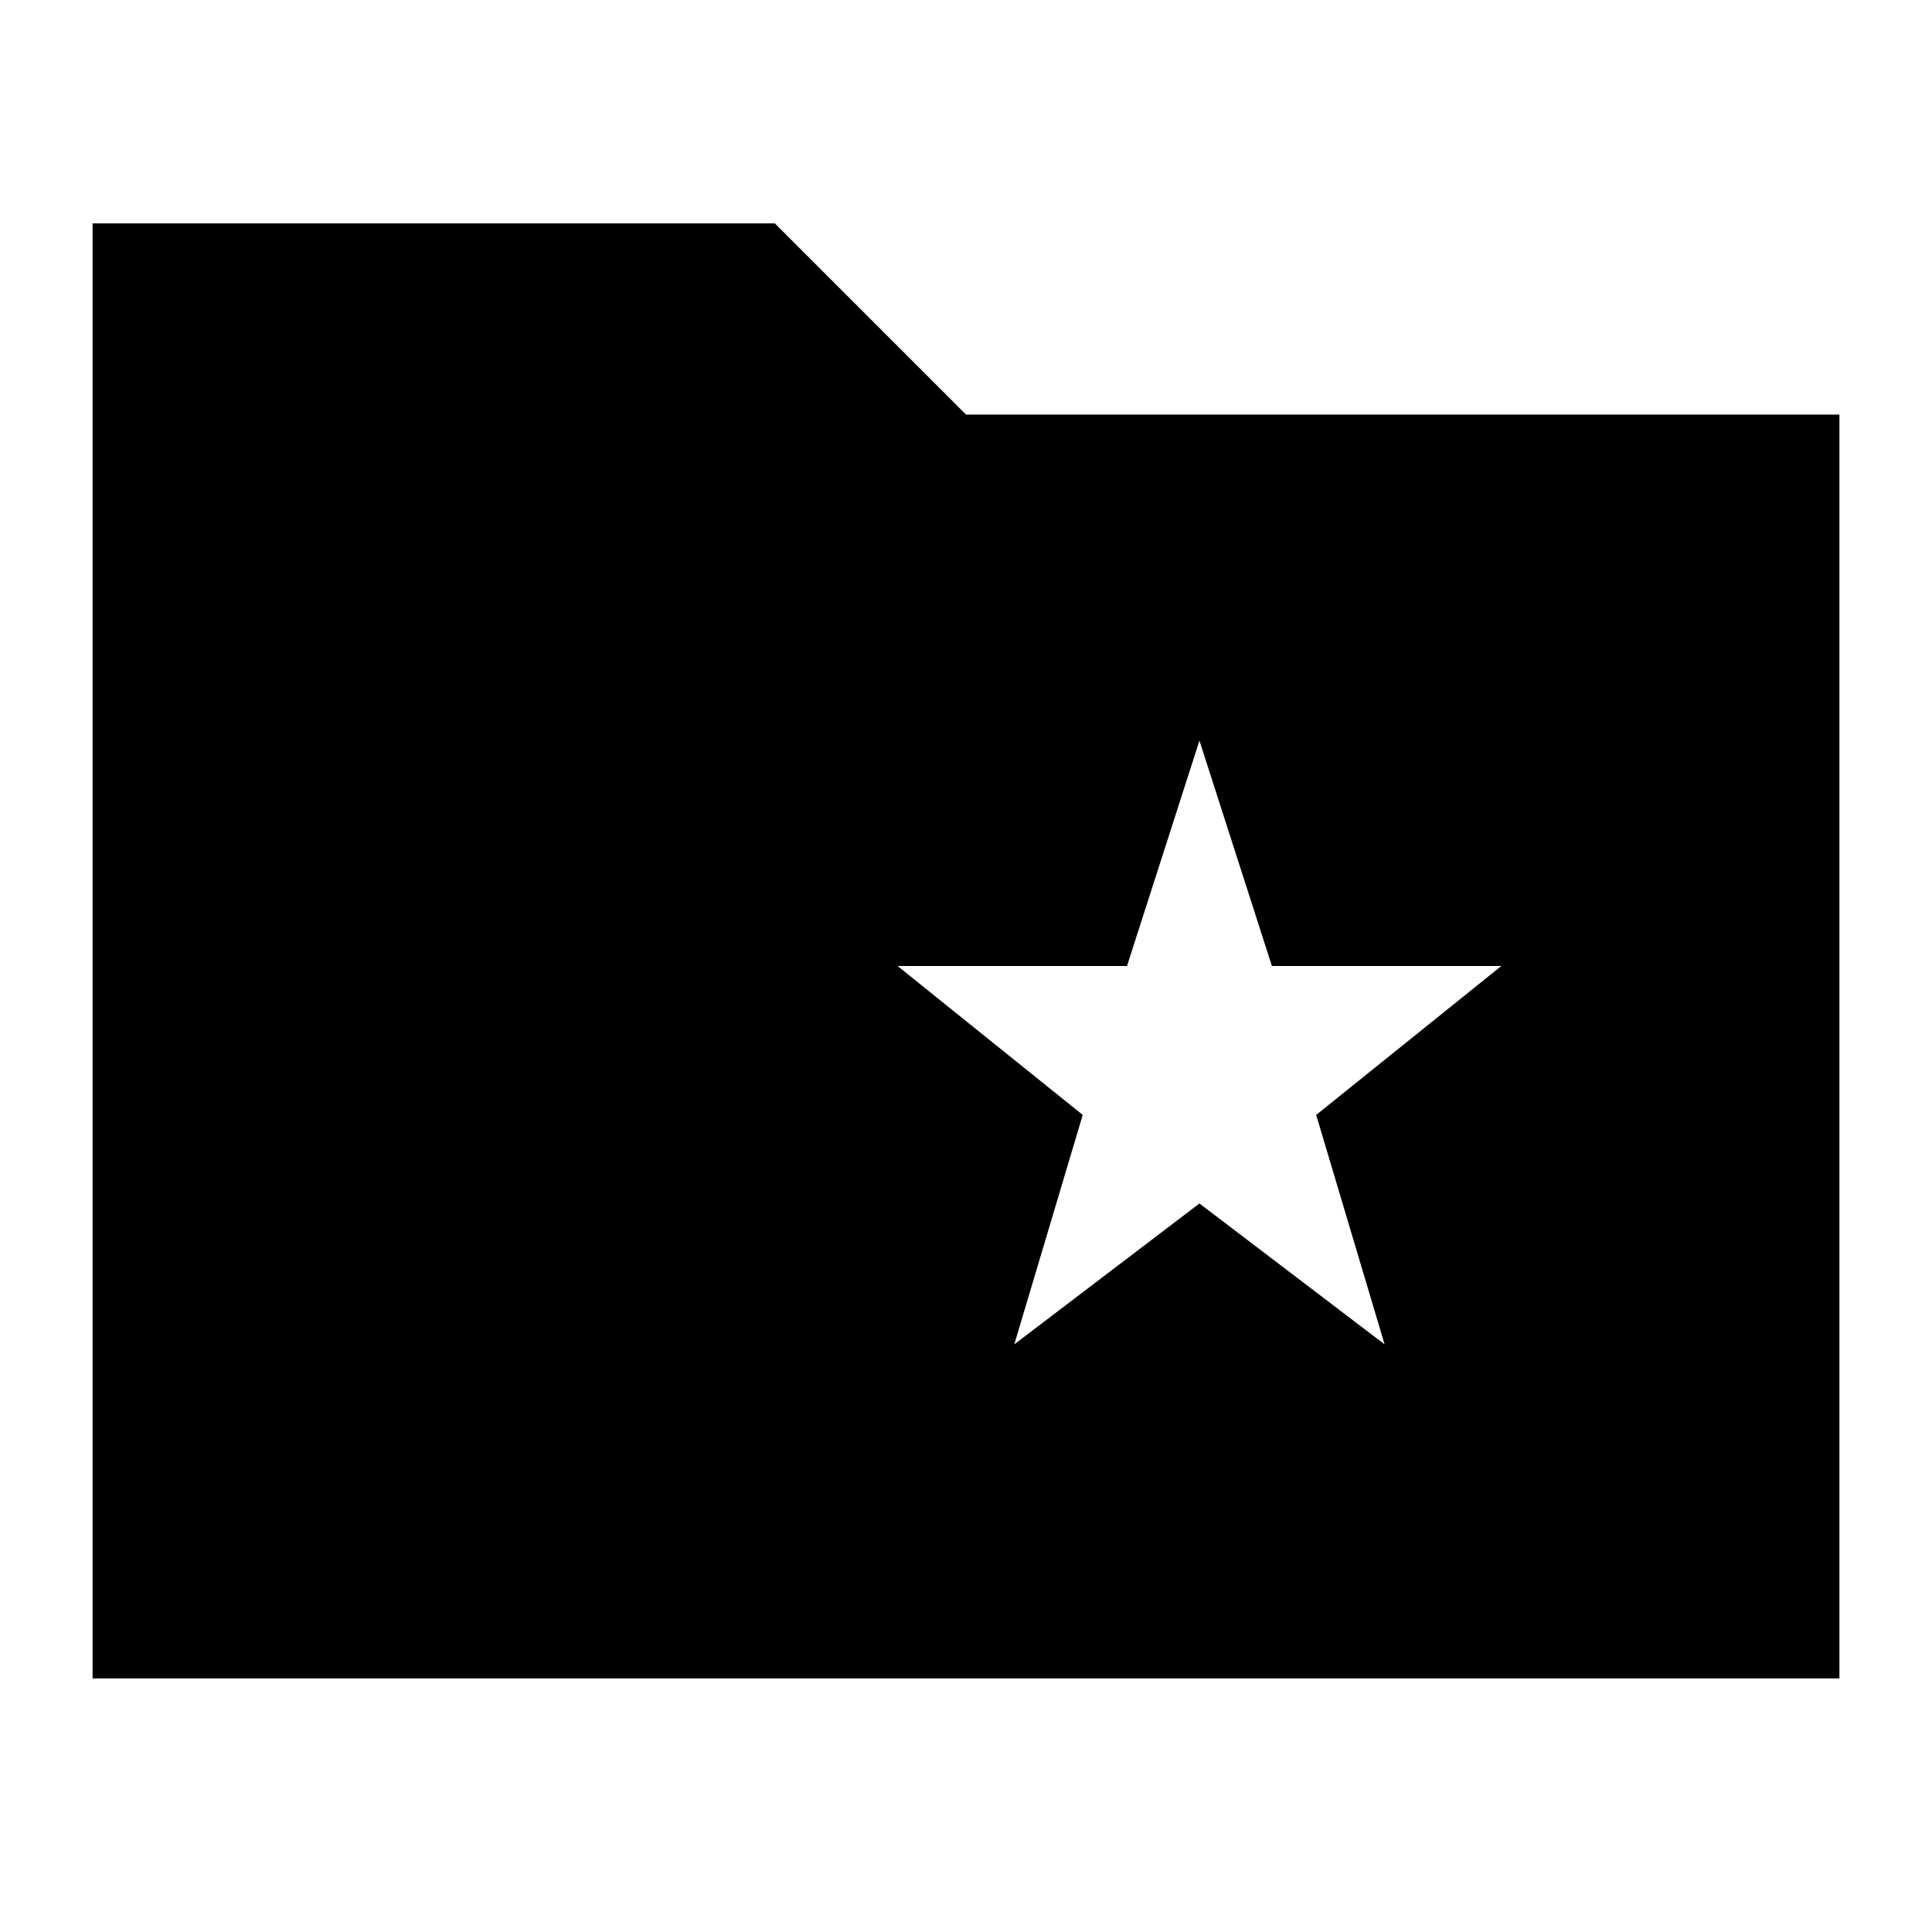 <svg xmlns="http://www.w3.org/2000/svg" height="24" width="24"><path d="M12.6 16.7 14.9 14.95 17.2 16.7 16.35 13.85 18.65 12H15.8L14.9 9.2L14 12H11.15L13.45 13.85ZM1.15 20.85V2.775H9.625L12 5.15H22.85V20.85Z"/></svg>